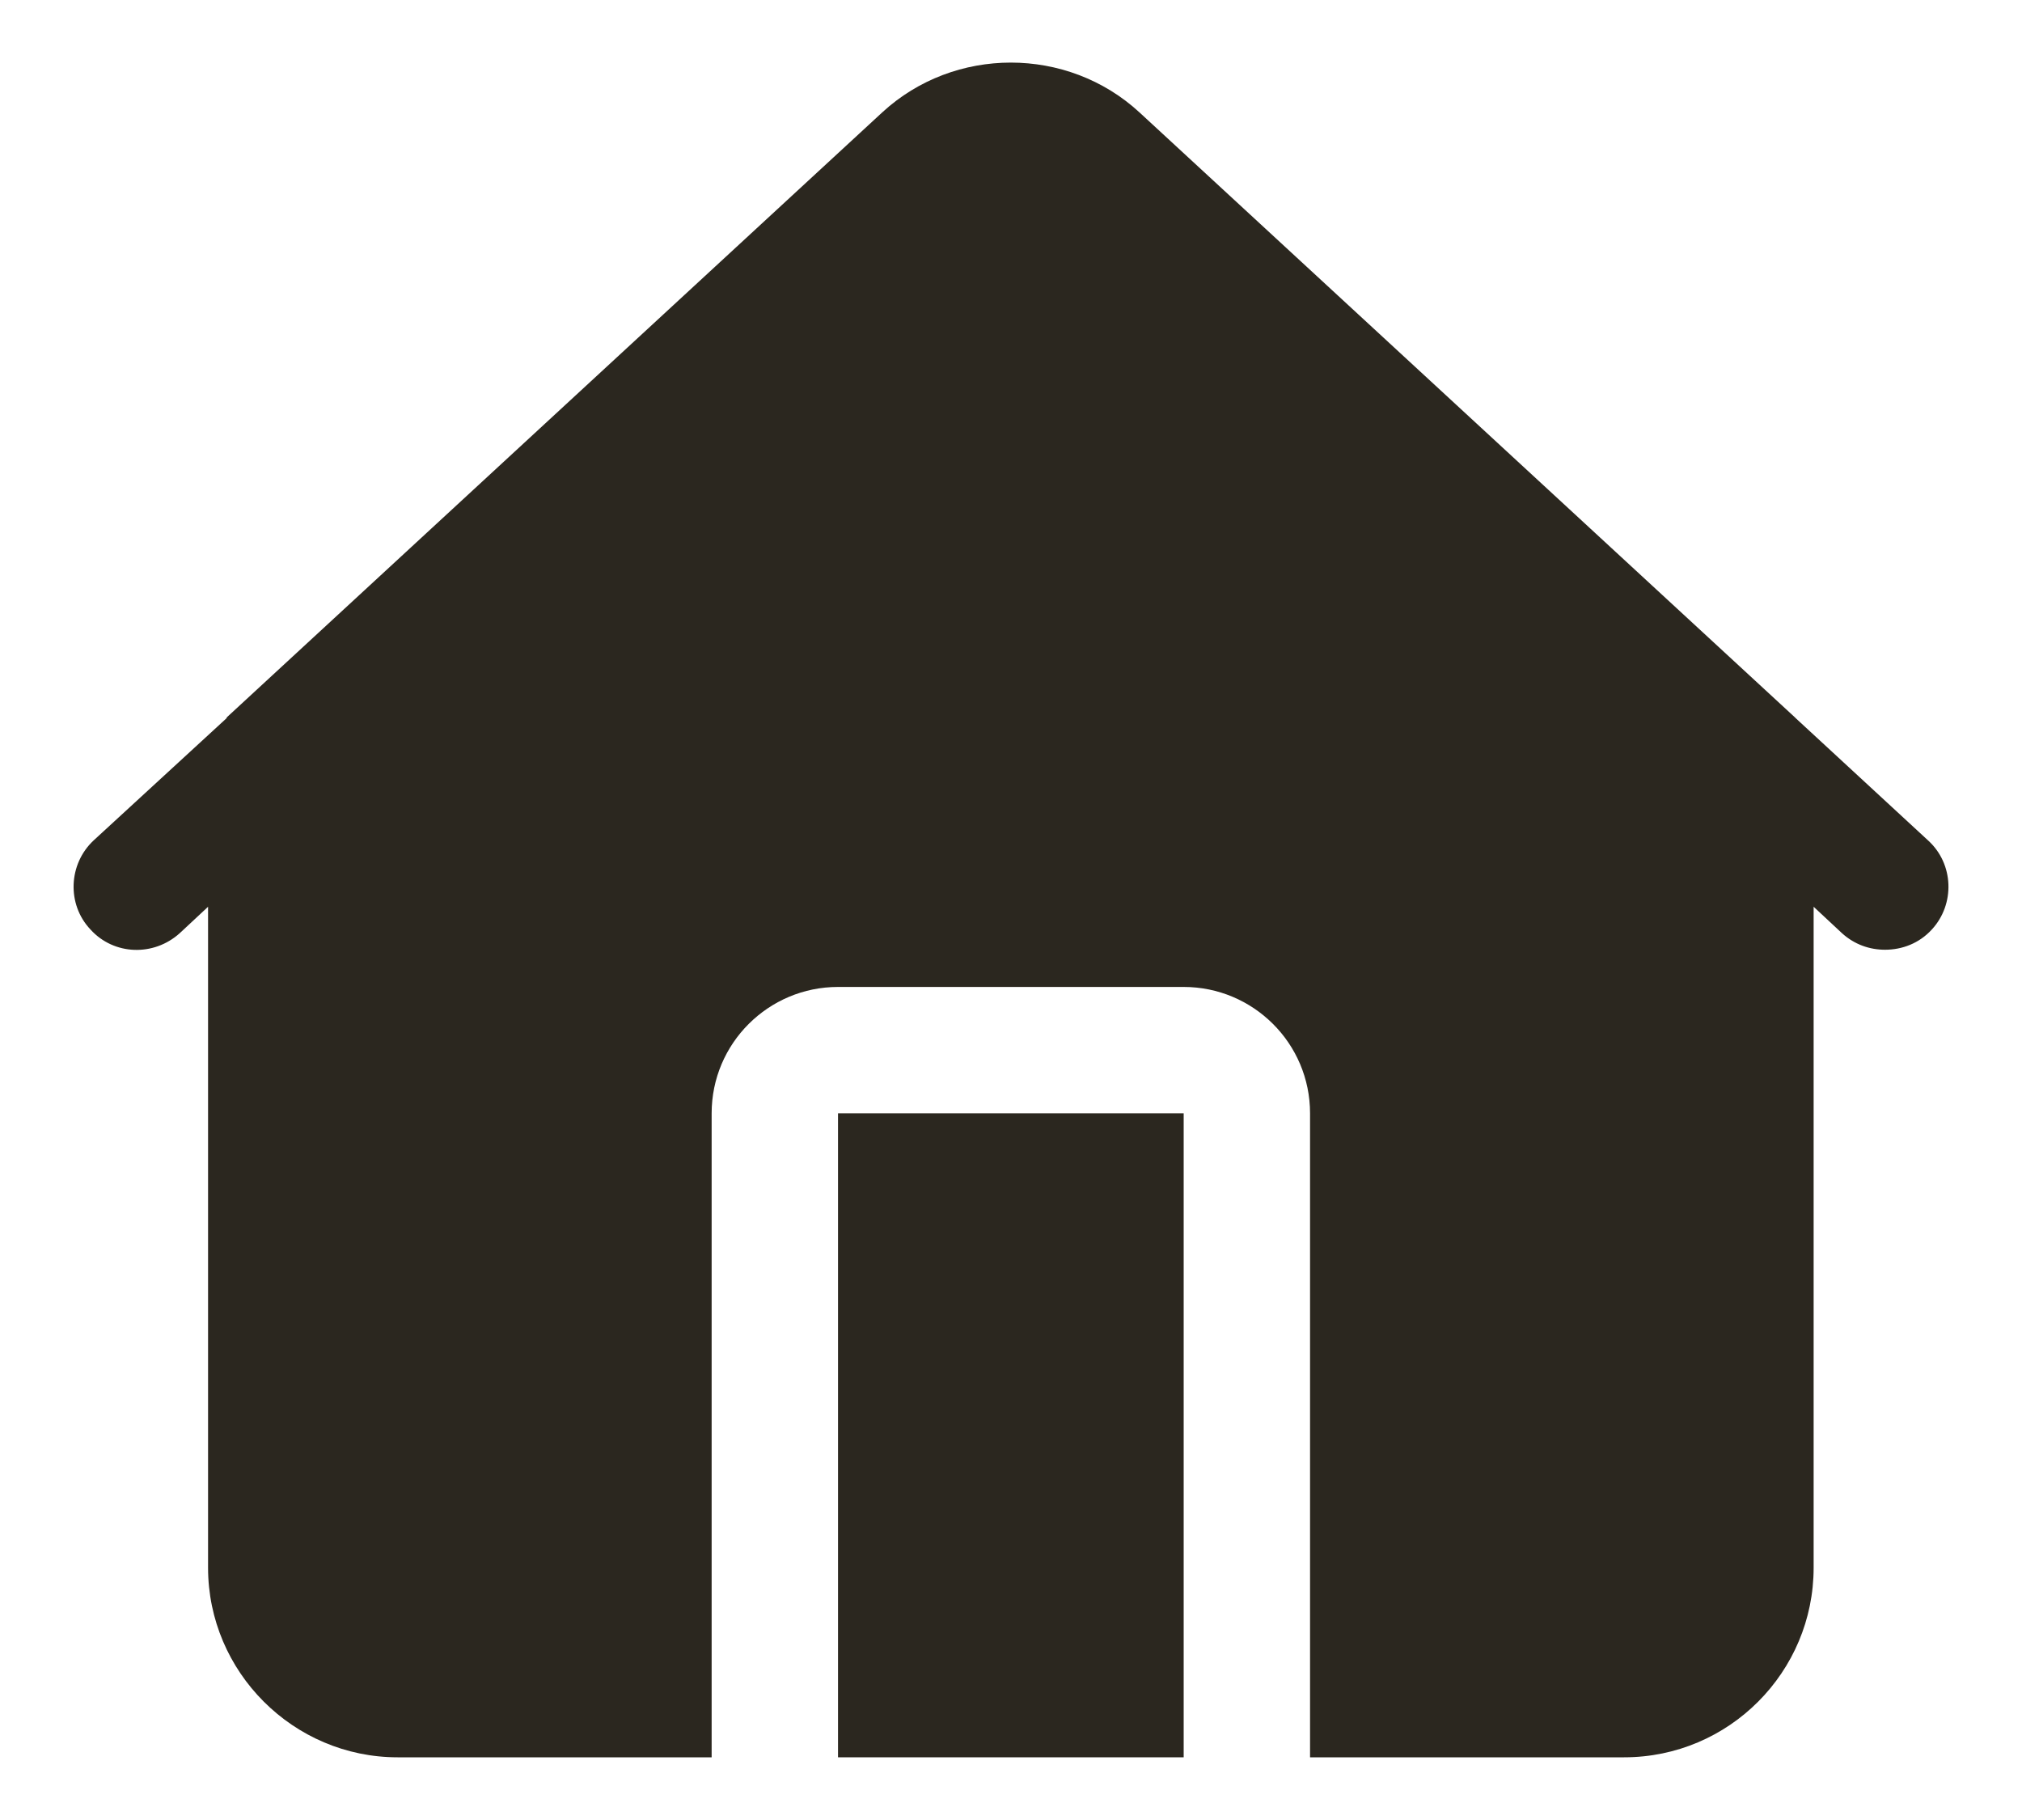 <svg width="20" height="18" viewBox="0 0 20 18" fill="none" xmlns="http://www.w3.org/2000/svg">
<path d="M8.289 11.011H11.708V17.38H8.289V11.011Z" fill="#2B271F"/>
<path d="M19.108 9.193C18.983 9.33 18.814 9.393 18.645 9.393C18.495 9.393 18.345 9.343 18.22 9.23L17.939 8.968V15.505C17.939 16.536 17.102 17.38 16.064 17.38H12.958V11.011C12.958 10.318 12.395 9.761 11.708 9.761H8.289C7.602 9.761 7.039 10.318 7.039 11.011V17.38H3.933C2.902 17.38 2.058 16.536 2.058 15.505V8.968L1.777 9.23C1.52 9.461 1.127 9.449 0.895 9.193C0.658 8.943 0.677 8.543 0.927 8.311L2.239 7.105L2.245 7.093L8.727 1.111C9.439 0.455 10.558 0.455 11.27 1.111L17.752 7.093L17.764 7.105L19.07 8.311C19.327 8.543 19.339 8.943 19.108 9.193Z" fill="#2B271F"/>
</svg>
